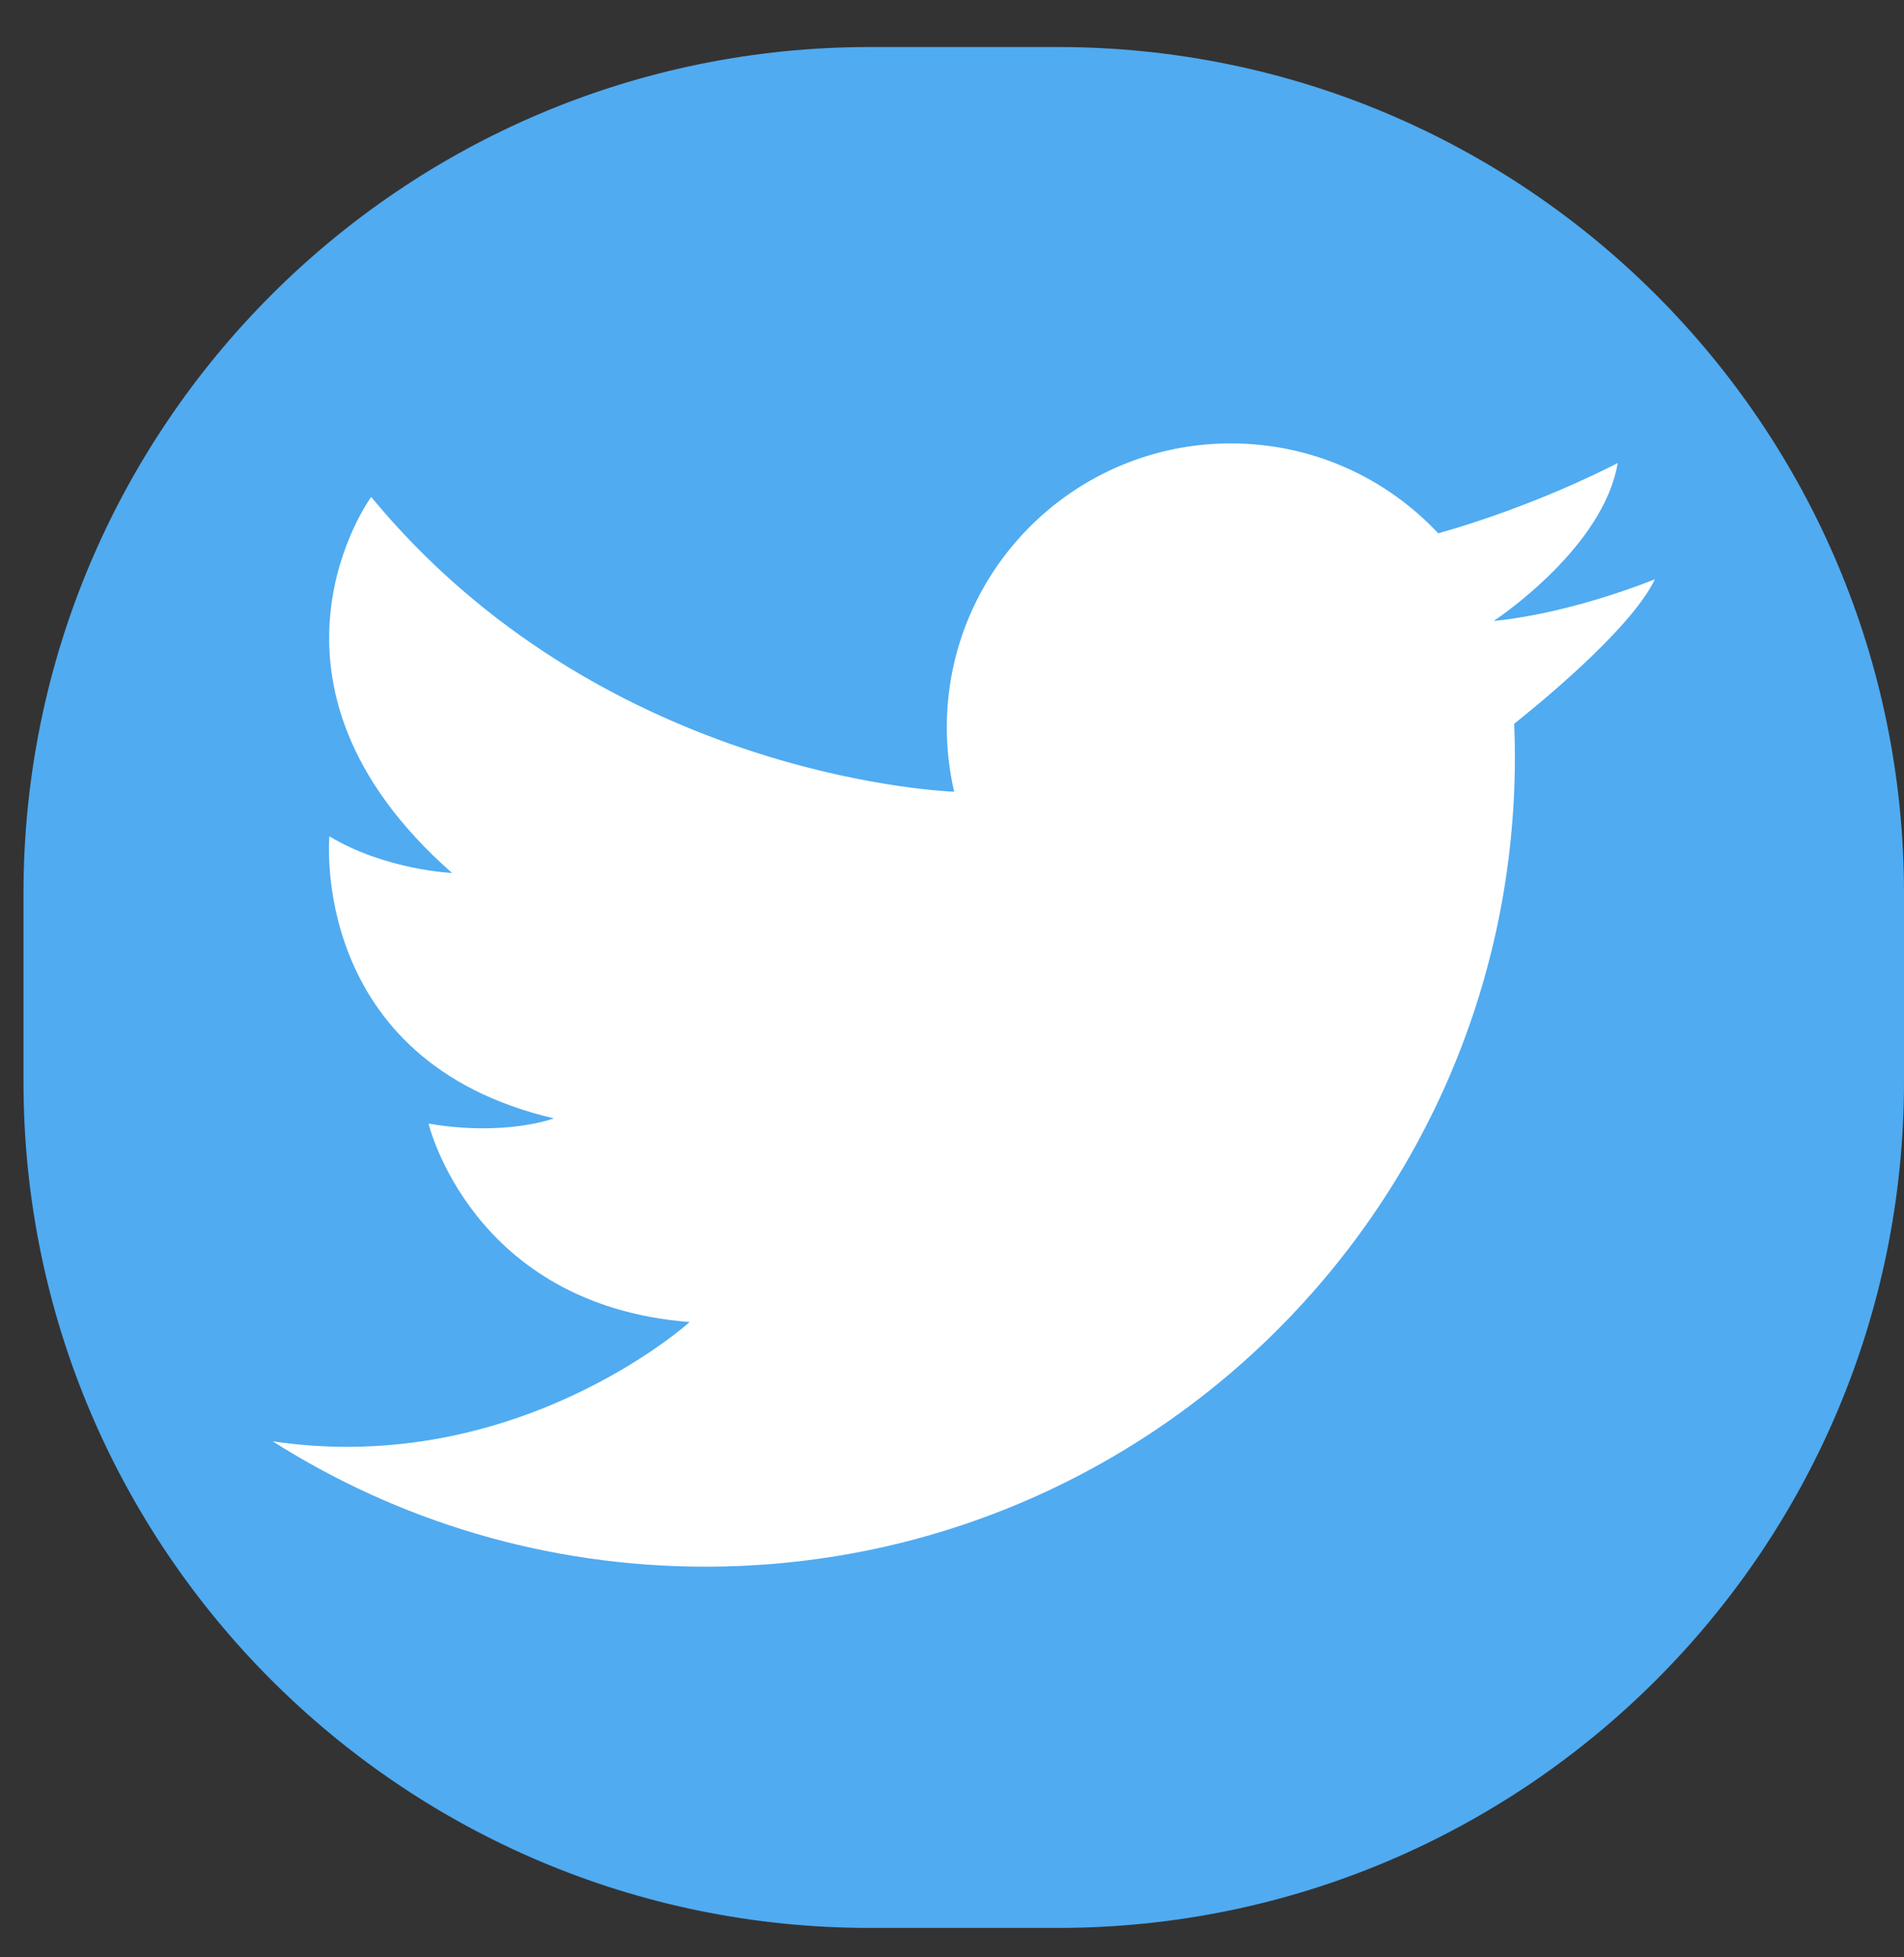 <svg width="36" height="37" viewBox="0 0 36 37" fill="none" xmlns="http://www.w3.org/2000/svg">
<rect x="0" y="0" width="36" height="37" fill="#333333" stroke="none"/>
<path d="M20 0.889H16.444C7.608 0.889 0.444 8.052 0.444 16.889V20.445C0.444 29.281 7.608 36.444 16.444 36.444H20C28.836 36.444 36 29.281 36 20.445V16.889C36 8.052 28.836 0.889 20 0.889Z" fill="#50ABF1"/>
<path d="M5.155 27.245C7.521 28.746 10.328 29.615 13.337 29.615C21.79 29.615 28.643 22.761 28.643 14.309C28.643 14.098 28.638 13.888 28.63 13.68C28.936 13.439 30.827 11.923 31.291 10.949C31.291 10.949 29.755 11.587 28.252 11.737C28.249 11.737 28.245 11.738 28.242 11.738C28.242 11.738 28.245 11.737 28.25 11.733C28.389 11.64 30.325 10.322 30.587 8.752C30.587 8.752 29.501 9.332 27.98 9.839C27.728 9.923 27.465 10.005 27.193 10.081C26.213 9.035 24.819 8.382 23.273 8.382C20.306 8.382 17.902 10.785 17.902 13.75C17.902 14.168 17.95 14.575 18.041 14.966C17.626 14.949 11.313 14.595 7.018 9.394C7.018 9.394 4.451 12.898 8.547 16.502C8.547 16.502 7.302 16.452 6.228 15.81C6.228 15.81 5.833 20.056 10.473 21.141C10.473 21.141 9.56 21.487 8.103 21.24C8.103 21.24 8.918 24.671 13.04 24.991C13.04 24.991 9.78 27.936 5.153 27.245L5.155 27.245Z" fill="white"/>
</svg>
